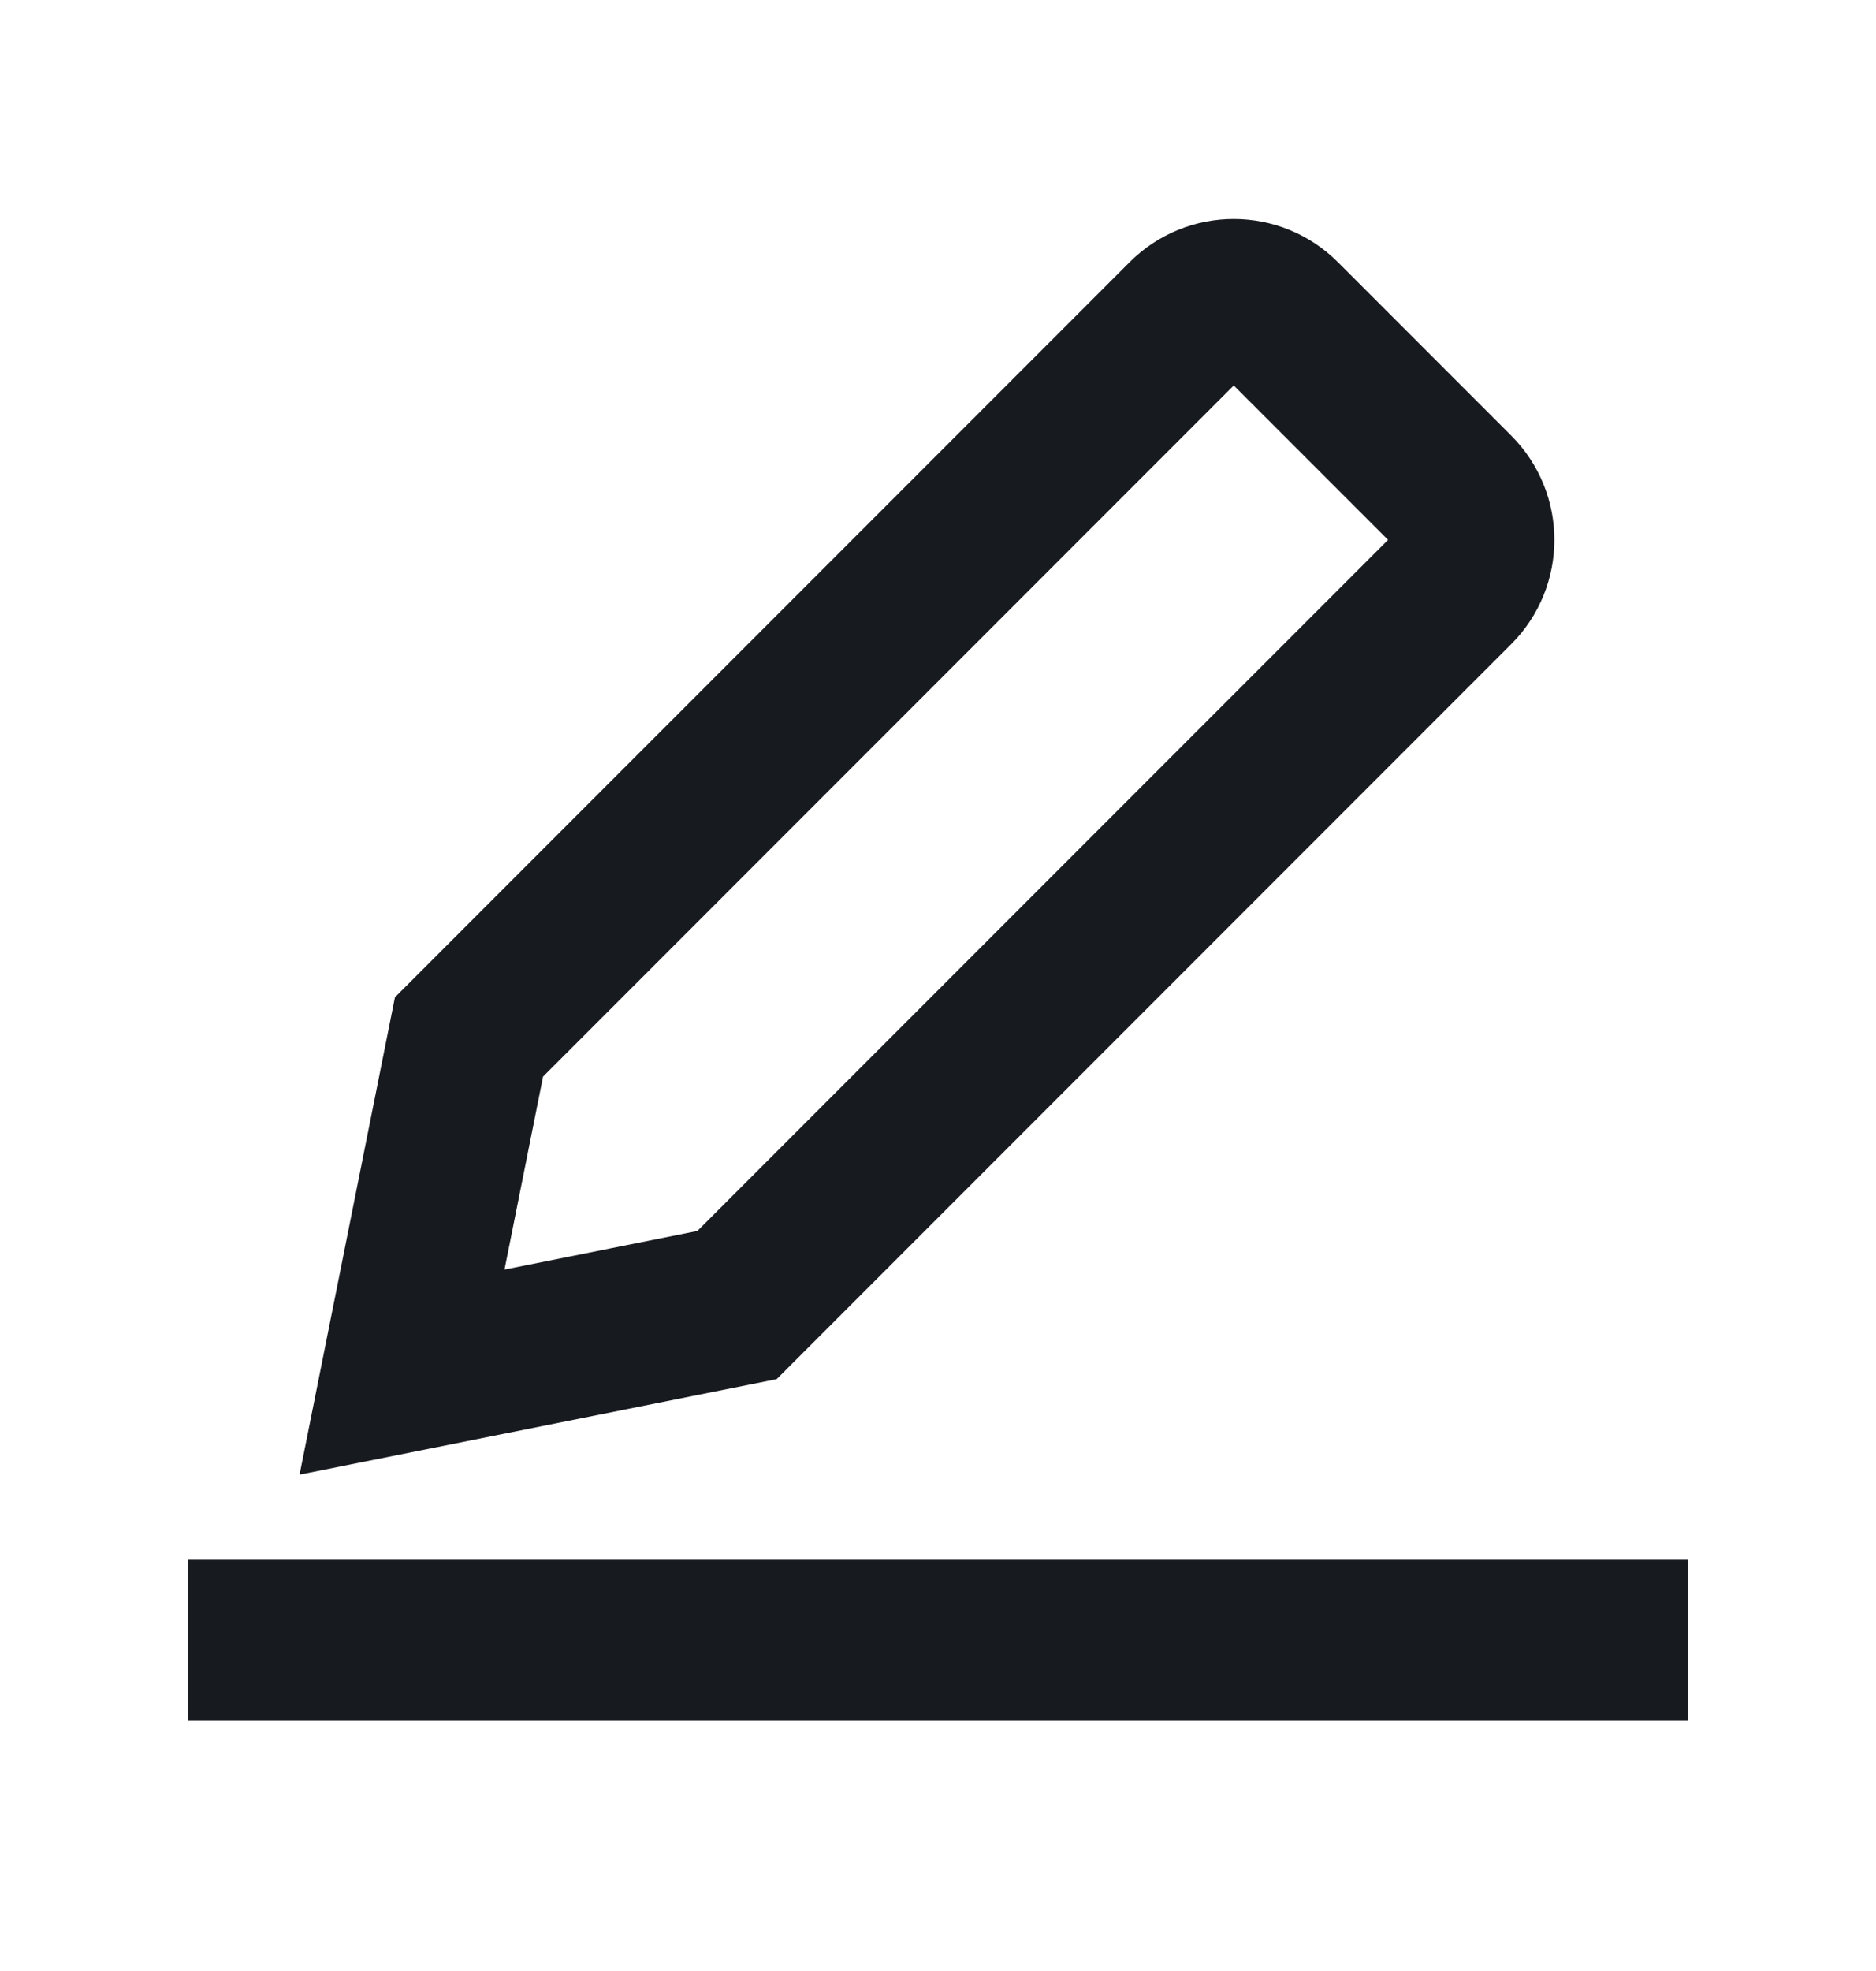 <svg width="20" height="21" viewBox="0 0 20 21" fill="none" xmlns="http://www.w3.org/2000/svg">
<path d="M2.857 17.476L17.143 17.476" stroke="#171A1F" stroke-width="1.714" stroke-miterlimit="10" stroke-linecap="square"/>
<path d="M7.857 13.905L4.286 14.619L5 11.048L12.648 3.4C12.927 3.12 13.379 3.12 13.658 3.4L15.505 5.247C15.784 5.526 15.784 5.978 15.505 6.257L7.857 13.905Z" stroke="#171A1F" stroke-width="1.714" stroke-miterlimit="10" stroke-linecap="square"/>
</svg>
